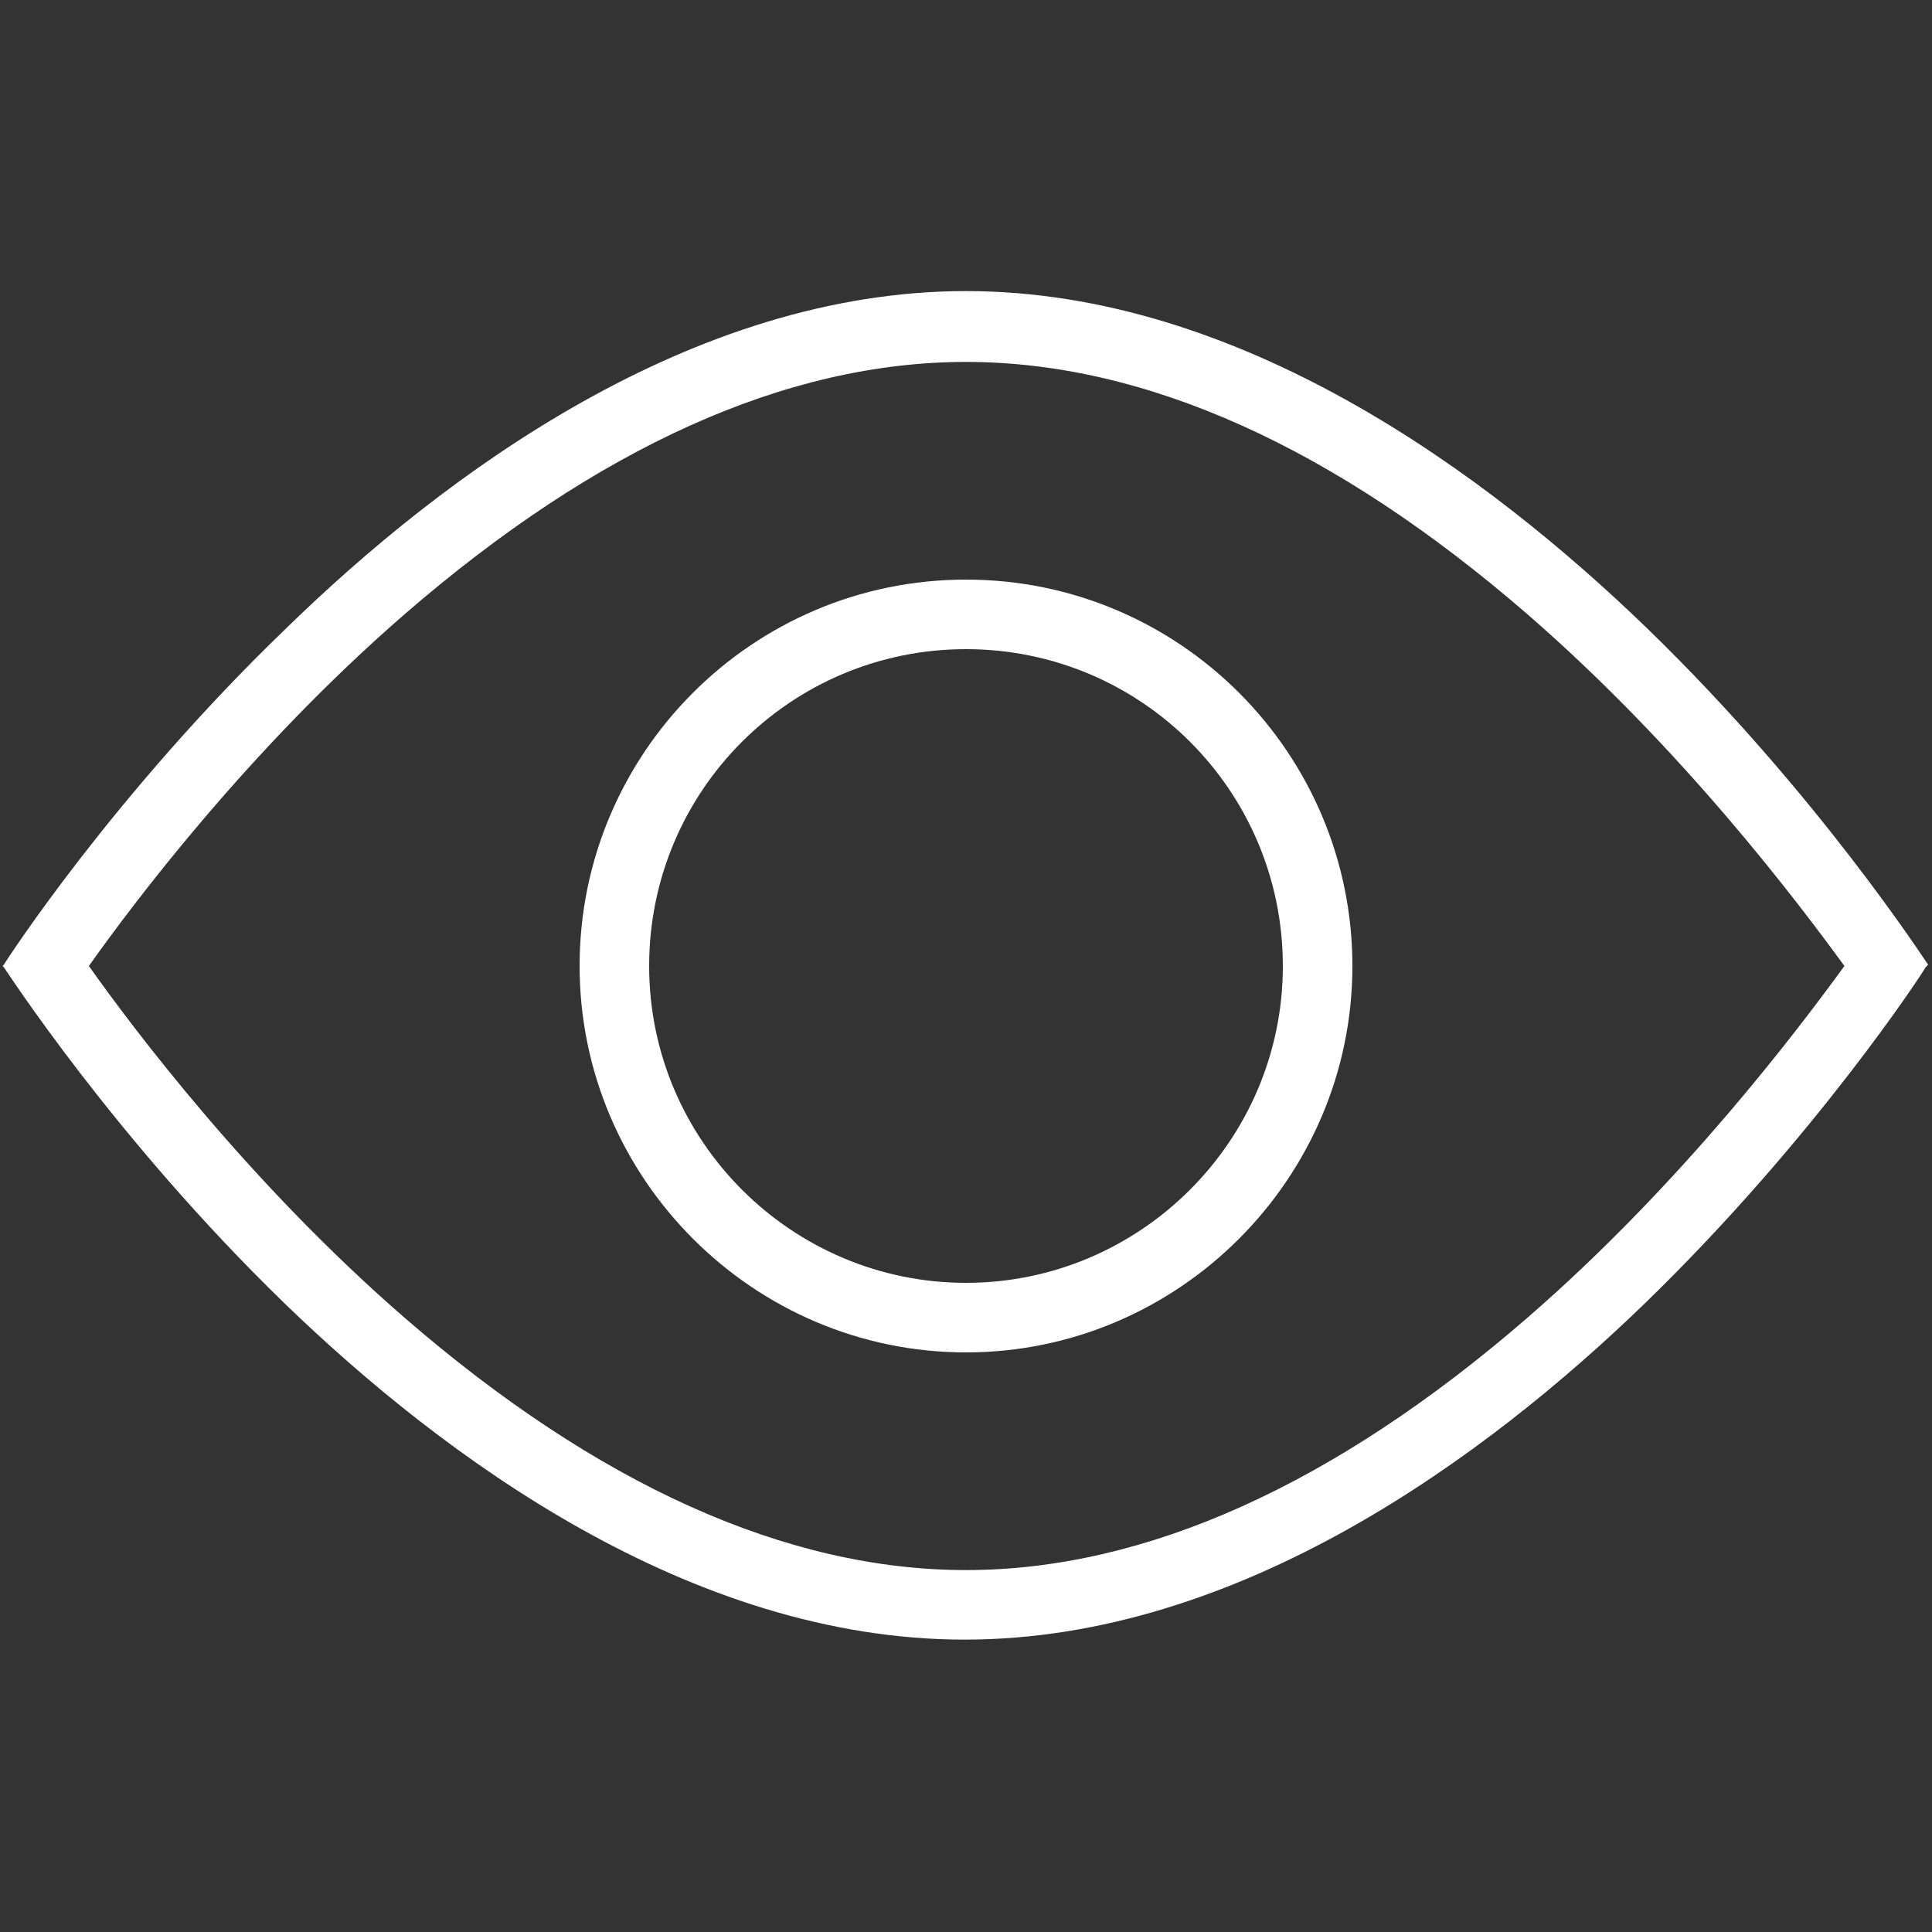<svg version="1.1" xmlns="http://www.w3.org/2000/svg" xmlns:xlink="http://www.w3.org/1999/xlink" x="0px" y="0px" viewBox="0 0 150 150" style="enable-background:new 0 0 150 150;" xml:space="preserve">
	<rect x="0" y="0" width="150" height="150" fill="#333333" stroke="none"/>
	<g class="fill-primary" fill="#FFFFFF">
		<path d="M75,45c-16.6,0-30,13.5-30,30s13.5,30,30,30s30-13.5,30-30S91.6,45,75,45z M75,99.6c-13.5,0-24.6-11-24.6-24.6s11-24.6,24.6-24.6s24.6,11,24.6,24.6S88.5,99.6,75,99.6z"/>
		<path d="M149.7,74.9c-0.1-0.1-8.5-13.2-21.8-26.1C115.5,36.8,96.3,22.6,75,22.6S34.5,36.8,22.2,48.8C8.8,61.7,0.4,74.7,0.3,74.9L0.2,75l0.1,0.1c0.1,0.1,8.5,13.2,21.8,26.1c12.3,11.9,31.5,26.1,52.8,26.1s40.5-14.2,52.8-26.1c13.3-12.9,21.8-26,21.8-26.1l0.1-0.1L149.7,74.9z M118.6,102.3c-15,13-29.7,19.6-43.6,19.6c-13.9,0-28.6-6.6-43.6-19.6C19.3,91.8,10.3,79.8,6.9,75c3.4-4.8,12.4-16.8,24.5-27.3c15-13,29.7-19.6,43.6-19.6c13.9,0,28.6,6.6,43.6,19.6c12.1,10.5,21.1,22.5,24.6,27.3C139.7,79.8,130.7,91.8,118.6,102.3z"/>
	</g>
</svg>